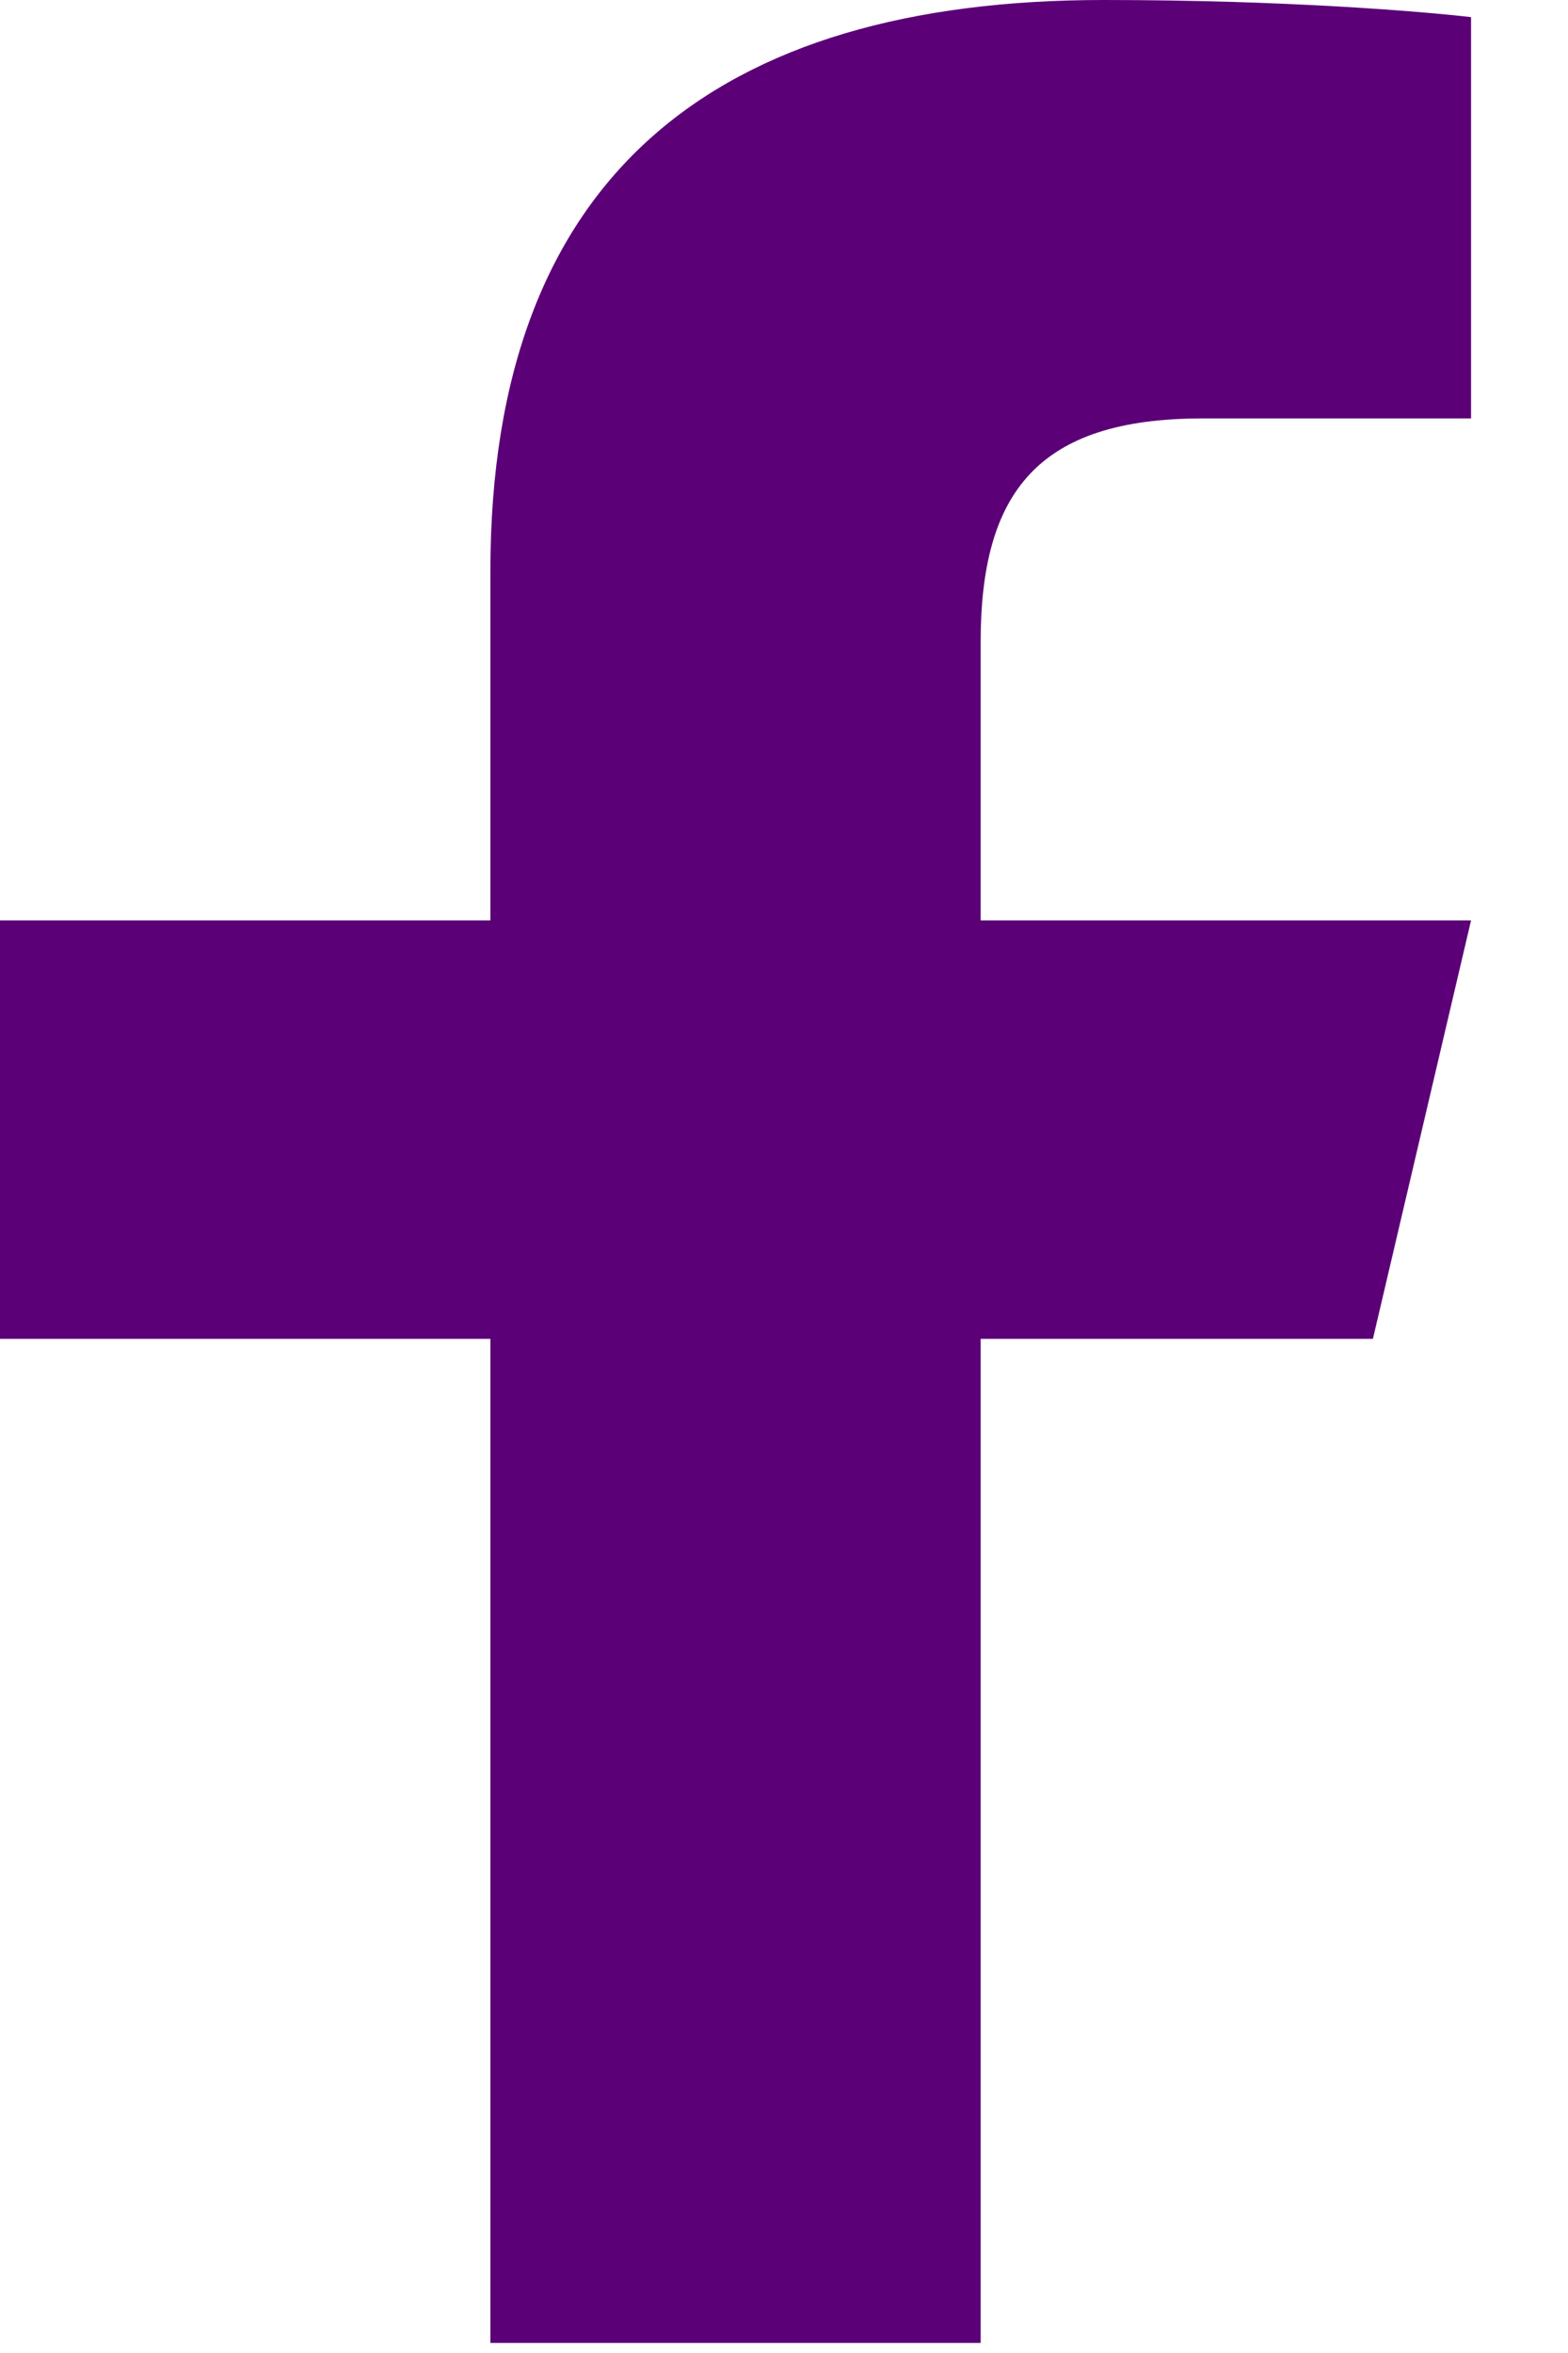 <svg width="12" height="18" viewBox="0 0 12 18" fill="none" xmlns="http://www.w3.org/2000/svg">
<path d="M8.446 0C5.488 0 3.753 1.333 3.753 4.369V7.041H0V10.242H3.753V17.923H7.505V10.242H10.507L11.258 7.041H7.505V4.911C7.505 3.767 7.943 3.201 9.201 3.201H11.258V0.131C10.902 0.09 9.865 0 8.446 0Z" fill="#5B0076"/>
</svg>
